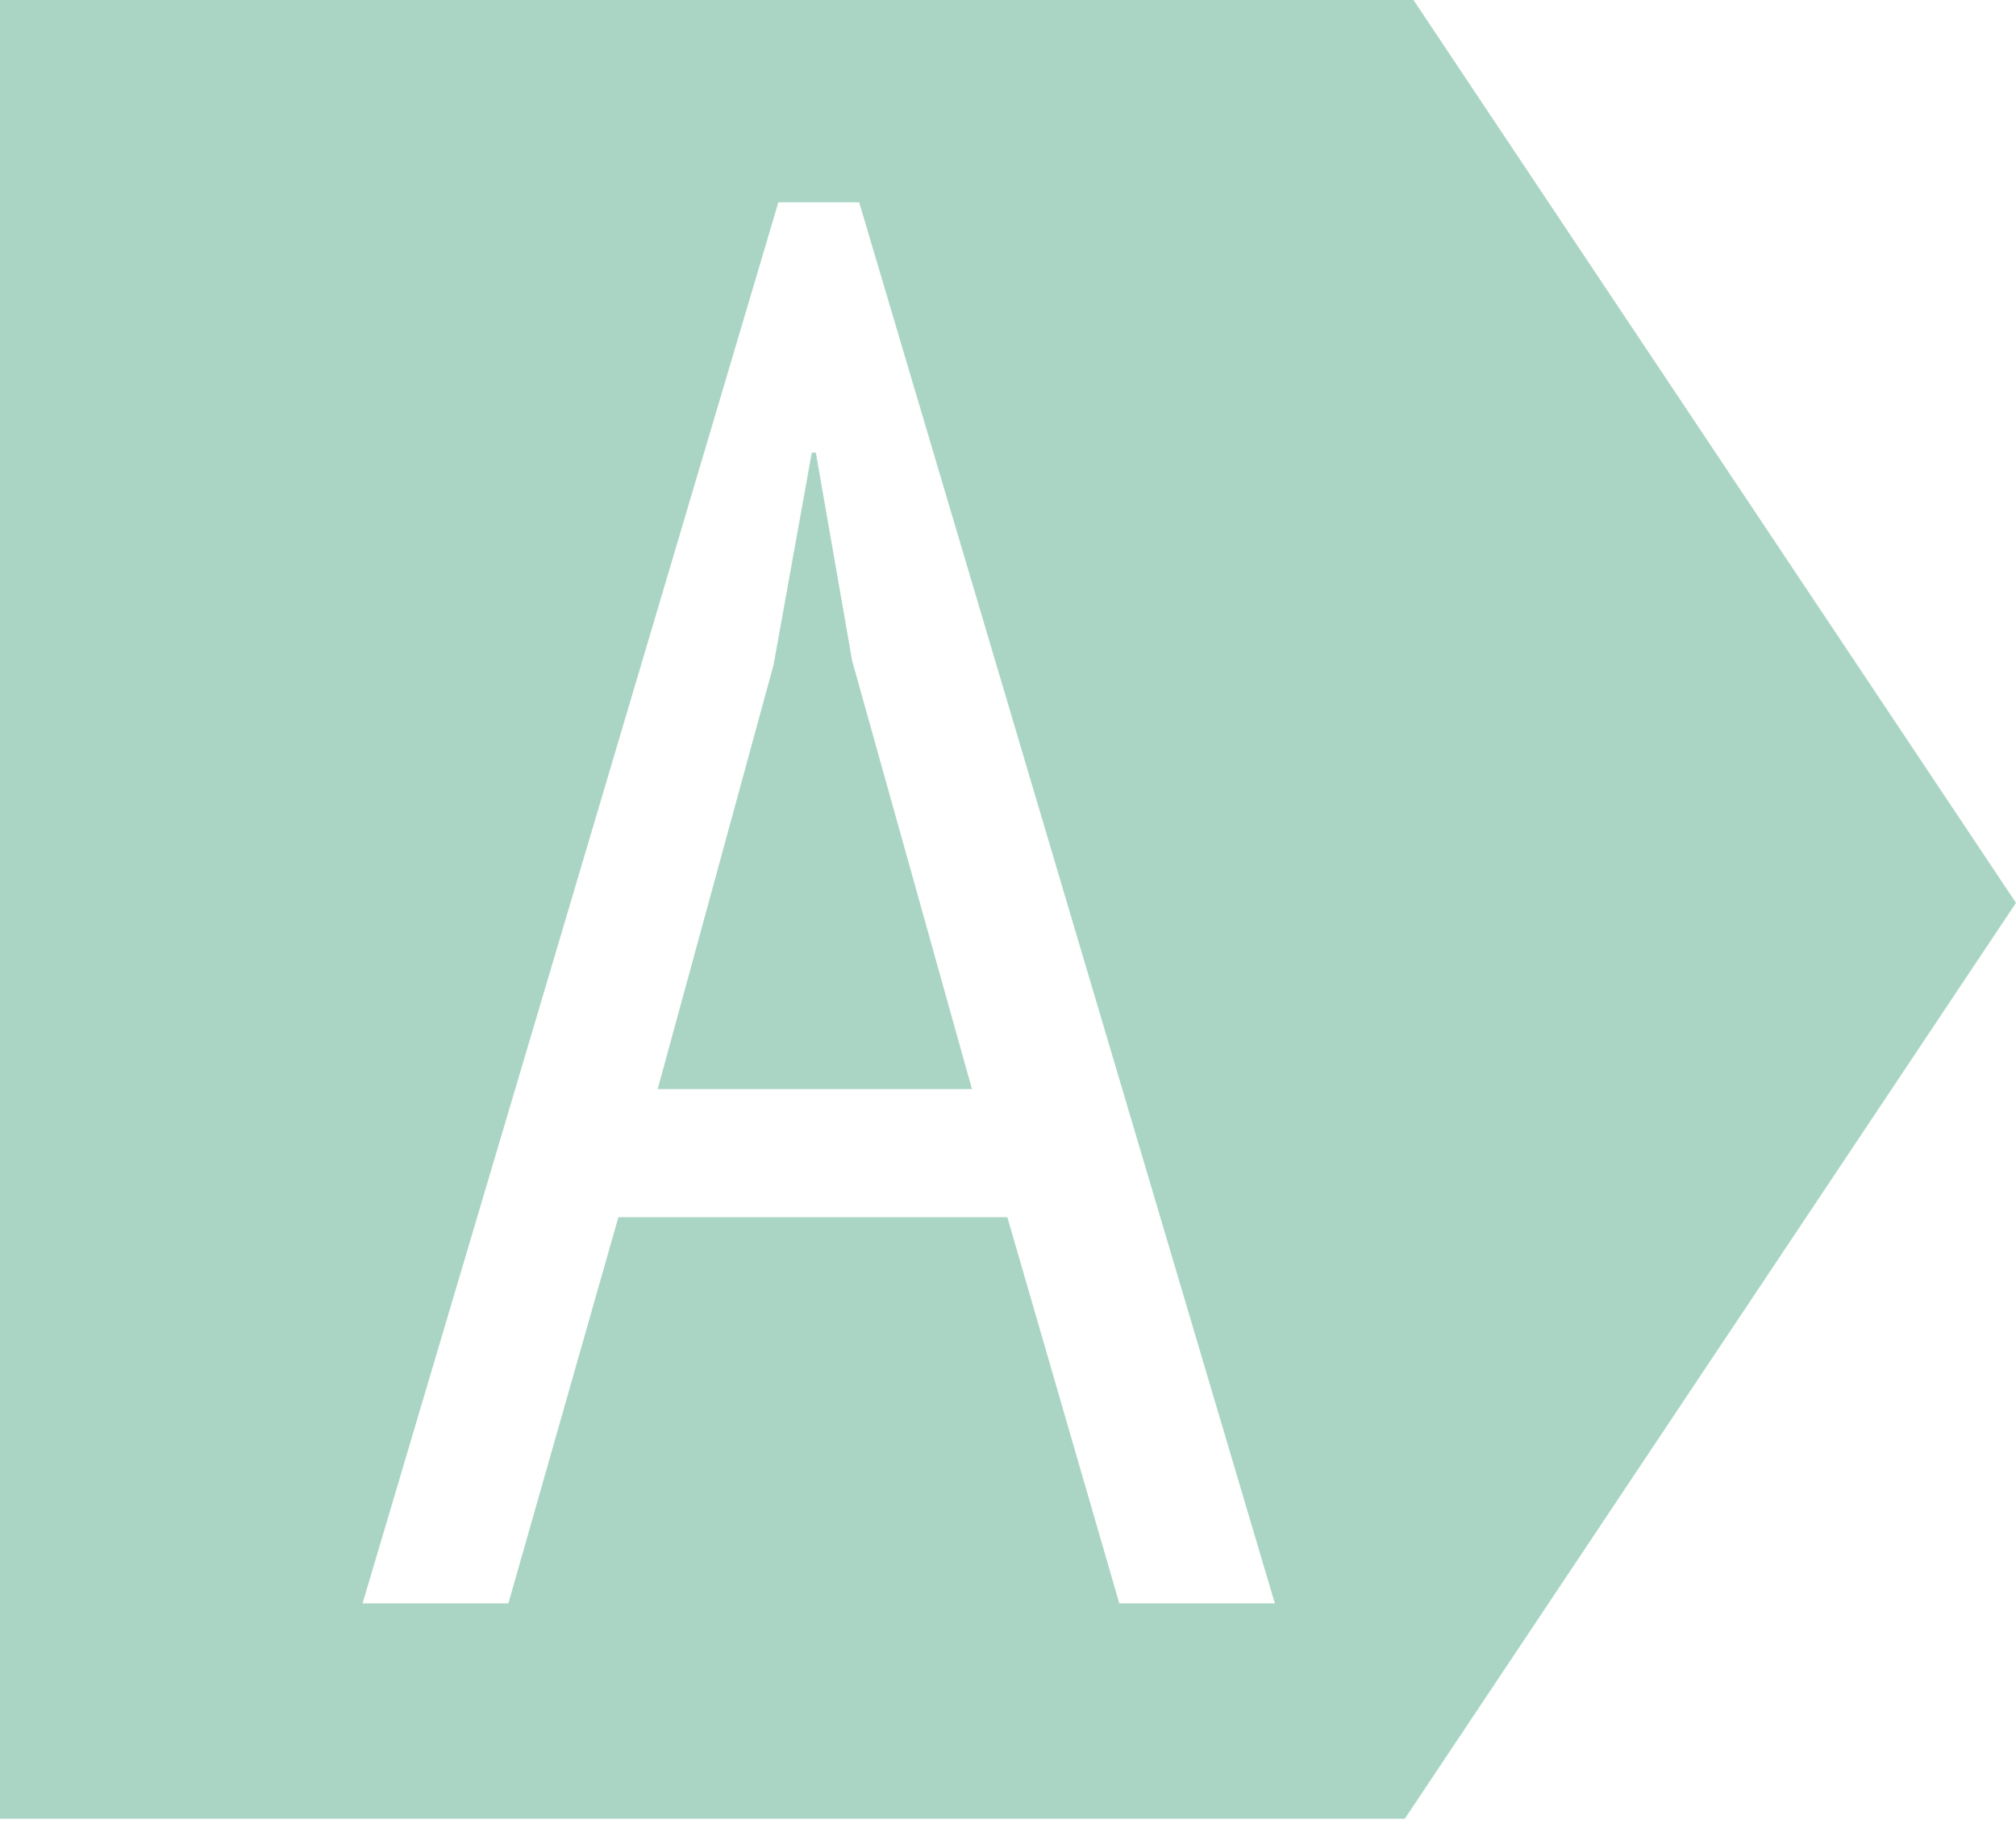 <?xml version="1.0" encoding="utf-8"?>
<!-- Generator: Adobe Illustrator 14.0.0, SVG Export Plug-In . SVG Version: 6.00 Build 43363)  -->
<!DOCTYPE svg PUBLIC "-//W3C//DTD SVG 1.1//EN" "http://www.w3.org/Graphics/SVG/1.1/DTD/svg11.dtd">
<svg version="1.1" id="Layer_4" xmlns="http://www.w3.org/2000/svg" xmlns:xlink="http://www.w3.org/1999/xlink" x="0px" y="0px"
	 width="64.051px" height="58.2px" viewBox="0 0 64.051 58.2" enable-background="new 0 0 64.051 58.2" xml:space="preserve">
<path fill-rule="evenodd" clip-rule="evenodd" fill="#AAD5C4" enable-background="new    " d="M0,57.788h44.633L64.05,28.687
	l-19.417-29.1H0V57.788z M35.562,50.946h4.942L27.297,6.428H24.73L11.519,50.946h4.633l3.495-12.271h12.358L35.562,50.946z
	 M24.578,21.122l1.214-6.742h0.128l1.154,6.615l3.807,13.609h-9.986L24.578,21.122z"/>
</svg>
